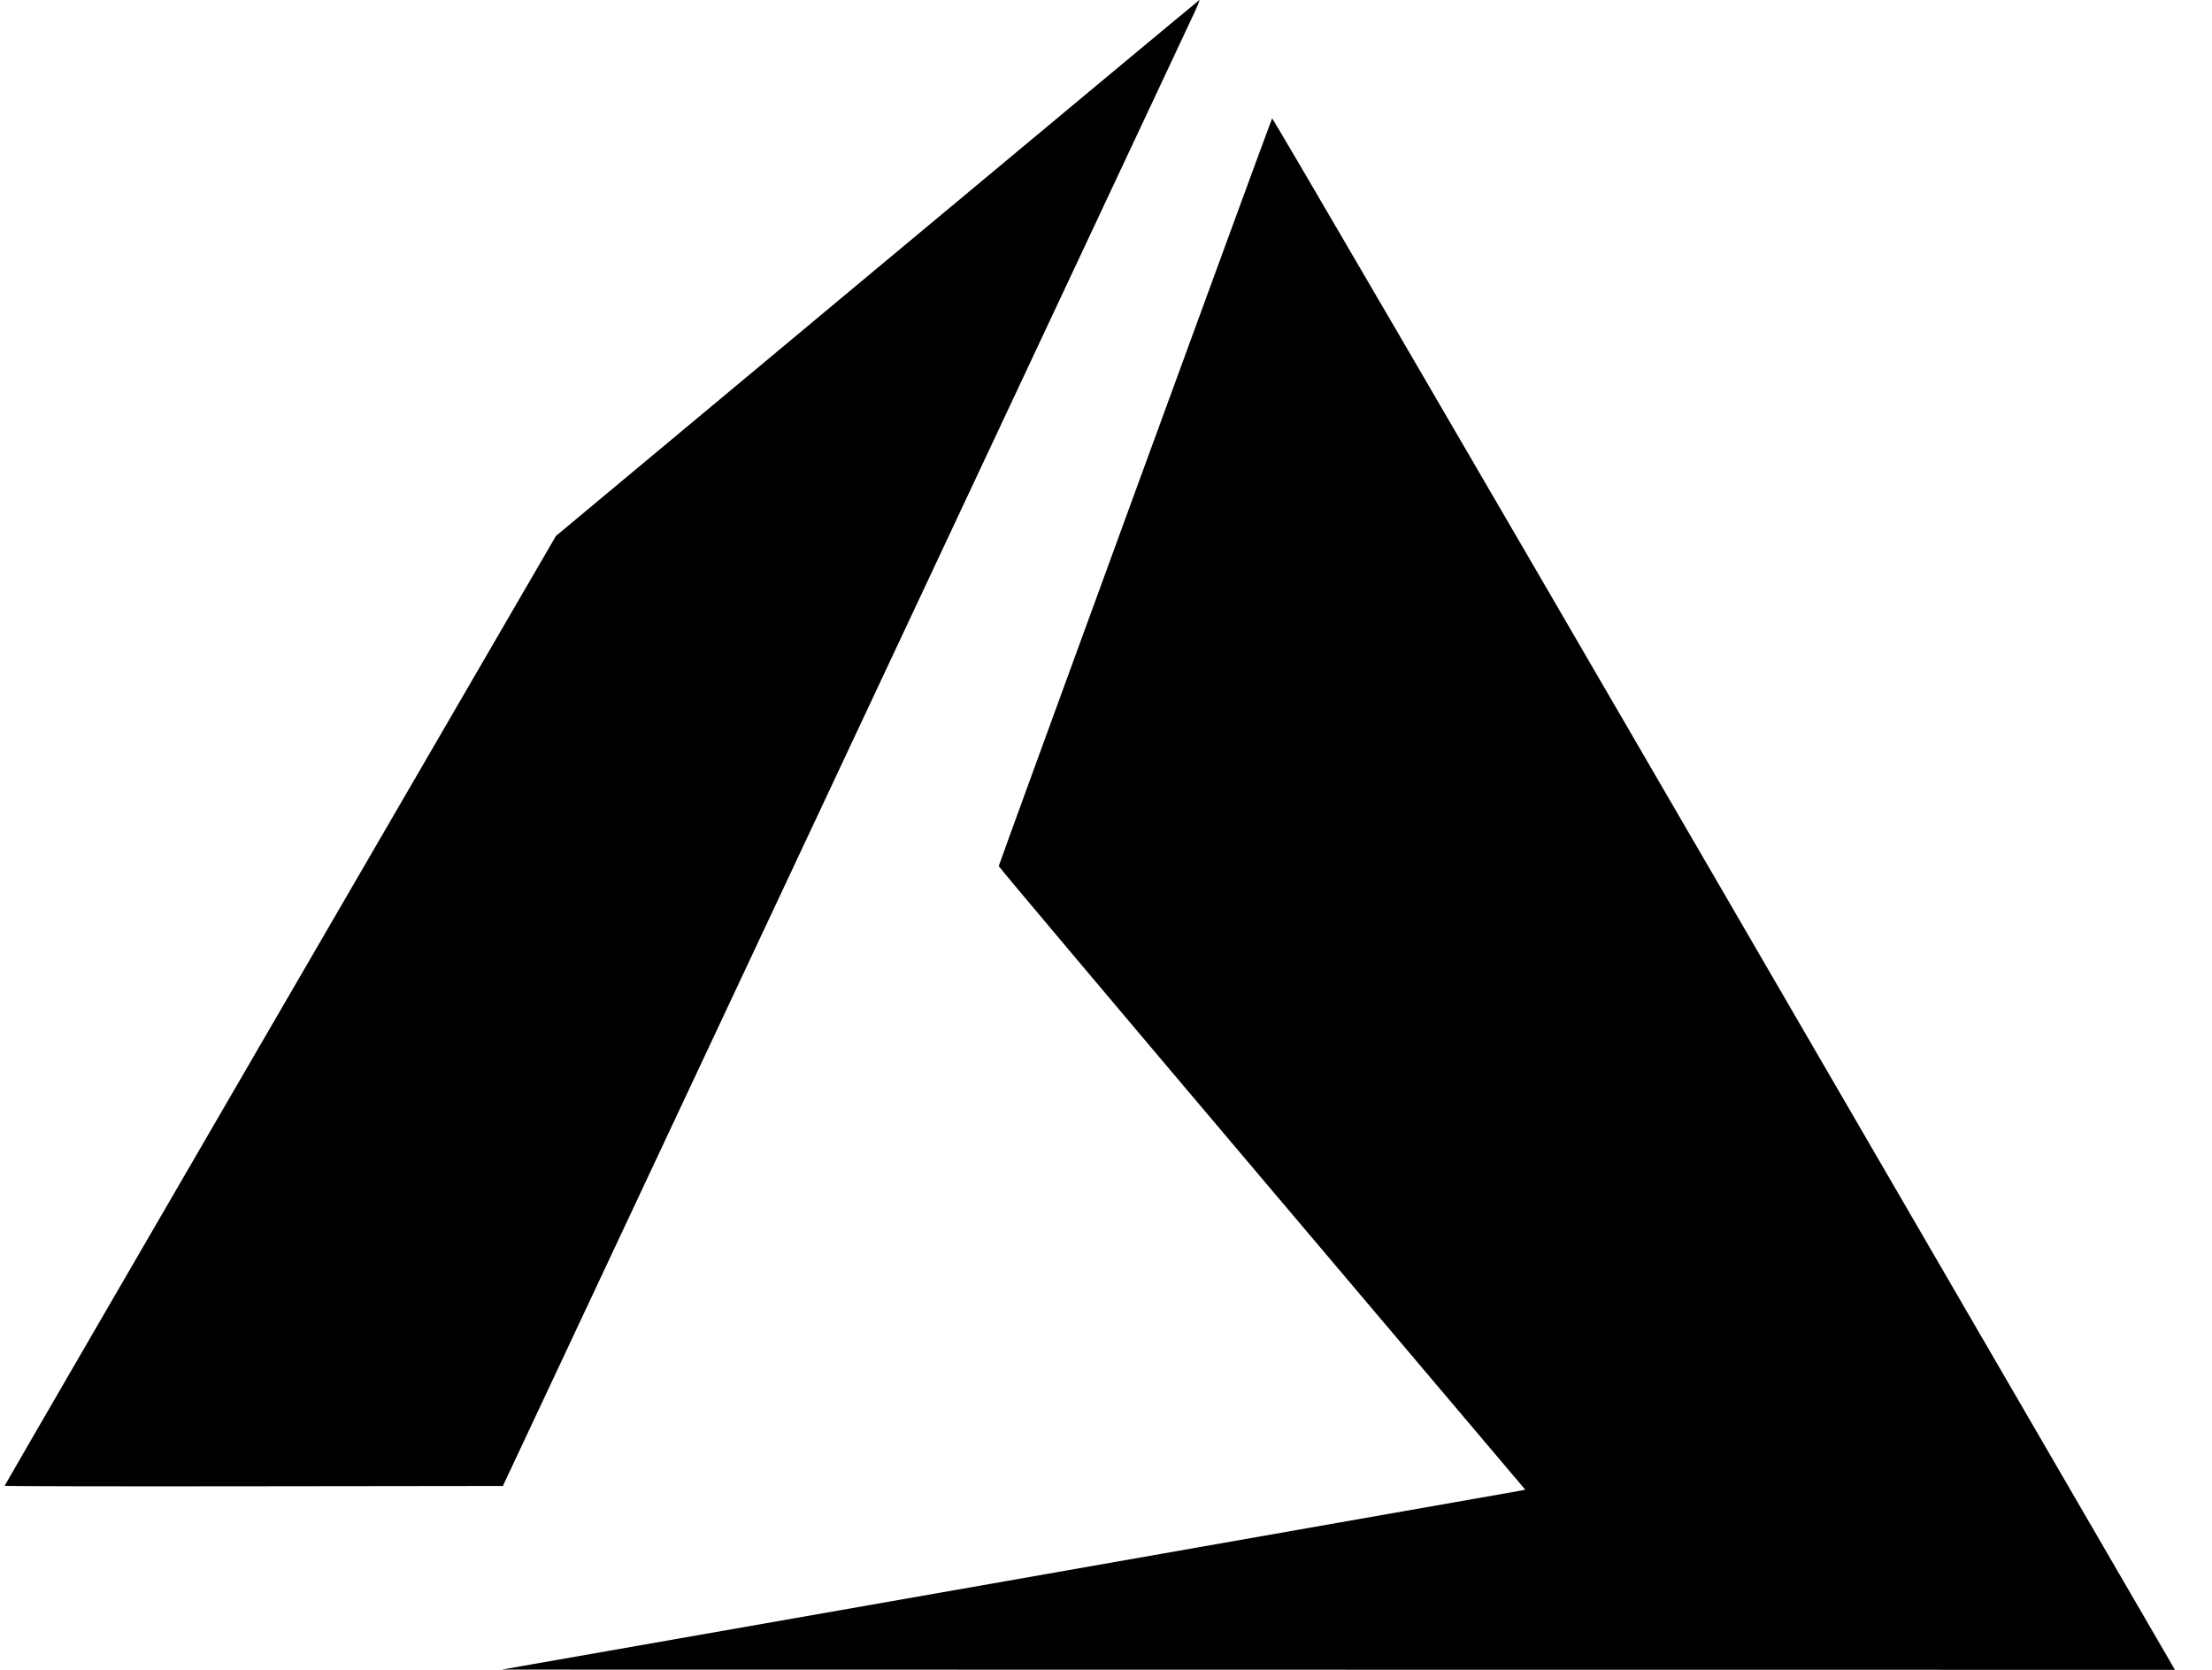 <svg width="53" height="40" viewBox="0 0 53 40" fill="none" xmlns="http://www.w3.org/2000/svg">
<path d="M24.168 37.864C30.849 36.692 36.367 35.722 36.43 35.709L36.545 35.684L30.238 28.233C26.769 24.136 23.93 20.767 23.93 20.747C23.93 20.711 30.443 2.899 30.48 2.836C30.492 2.815 34.924 10.414 41.224 21.257C47.122 31.409 51.984 39.779 52.029 39.857L52.111 40L32.066 39.998L12.021 39.995L24.168 37.864ZM0.111 35.592C0.111 35.581 3.083 30.458 6.716 24.206L13.32 12.839L21.017 6.424C25.25 2.896 28.725 0.005 28.739 0C28.753 -0.005 28.697 0.134 28.615 0.309C28.533 0.485 24.772 8.496 20.258 18.112L12.049 35.596L6.08 35.603C2.797 35.608 0.111 35.602 0.111 35.592Z" fill="black"/>
</svg>
